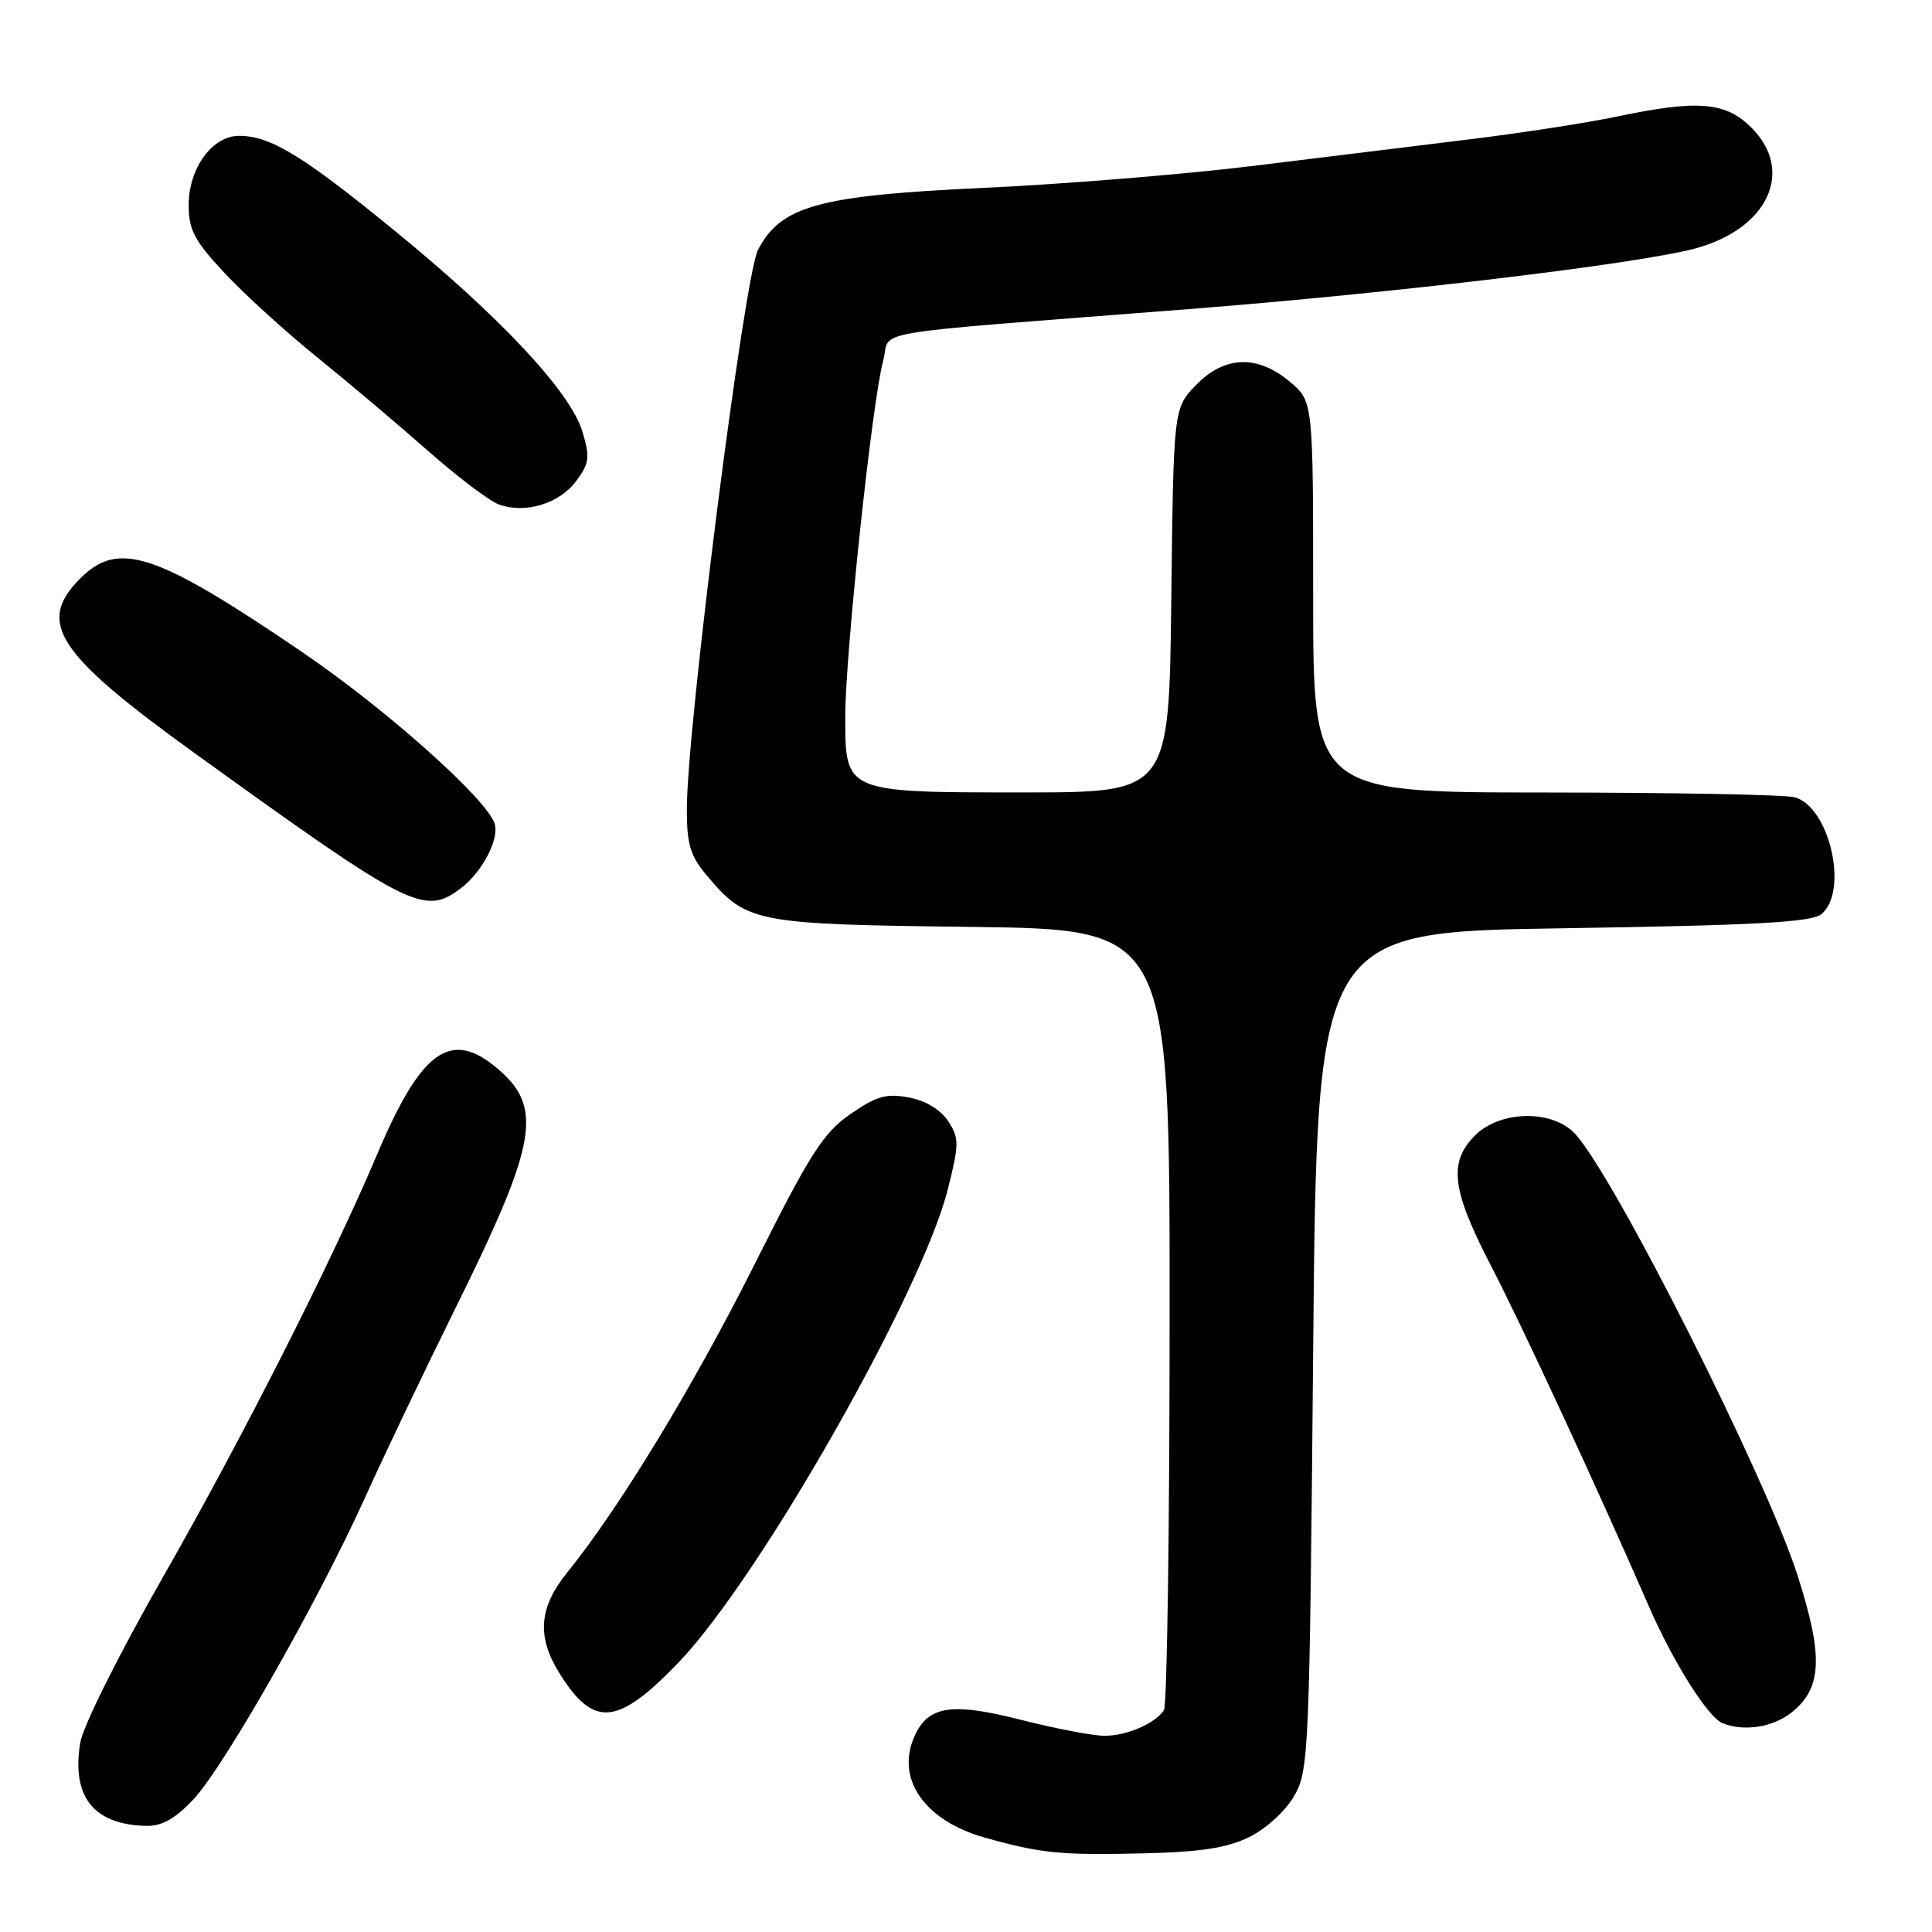 <?xml version="1.0" encoding="UTF-8" standalone="no"?>
<!DOCTYPE svg PUBLIC "-//W3C//DTD SVG 1.1//EN" "http://www.w3.org/Graphics/SVG/1.1/DTD/svg11.dtd" >
<svg xmlns="http://www.w3.org/2000/svg" xmlns:xlink="http://www.w3.org/1999/xlink" version="1.1" viewBox="0 0 256 256">
 <g >
 <path fill="currentColor"
d=" M 165.53 243.42 C 167.72 242.35 170.34 239.96 171.47 238.00 C 173.43 234.63 173.52 232.45 174.00 179.00 C 174.50 123.50 174.50 123.50 207.10 123.00 C 232.69 122.61 240.05 122.20 241.35 121.13 C 245.00 118.09 242.42 106.88 237.79 105.64 C 236.53 105.30 221.66 105.02 204.75 105.01 C 174.00 105.00 174.00 105.00 174.00 79.09 C 174.00 53.18 174.00 53.18 170.92 50.59 C 166.61 46.96 162.21 47.13 158.44 51.06 C 155.50 54.13 155.50 54.13 155.20 79.56 C 154.90 105.00 154.90 105.00 135.67 105.00 C 111.90 105.00 112.00 105.04 112.00 94.96 C 112.00 86.67 115.58 53.02 117.02 47.83 C 118.19 43.57 113.12 44.43 157.50 40.96 C 184.84 38.82 217.07 34.96 224.63 32.92 C 234.27 30.32 237.83 22.67 232.08 16.92 C 228.64 13.49 224.99 13.19 214.23 15.45 C 210.43 16.25 201.73 17.60 194.91 18.44 C 188.08 19.28 175.07 20.88 166.00 21.99 C 156.93 23.10 140.91 24.41 130.40 24.89 C 108.46 25.90 103.46 27.28 100.43 33.13 C 98.62 36.64 91.03 96.25 91.01 107.17 C 91.00 111.84 91.46 113.40 93.62 115.96 C 98.94 122.29 99.87 122.47 128.75 122.82 C 155.00 123.15 155.00 123.15 154.98 174.32 C 154.98 202.47 154.64 226.00 154.23 226.60 C 153.03 228.40 149.32 230.00 146.35 230.00 C 144.82 230.00 139.81 229.04 135.21 227.87 C 125.75 225.46 122.69 226.05 120.95 230.62 C 118.89 236.05 122.78 241.32 130.45 243.48 C 137.93 245.59 140.50 245.84 151.56 245.58 C 159.10 245.40 162.60 244.86 165.53 243.42 Z  M 25.60 238.46 C 29.65 234.17 42.13 212.24 48.34 198.50 C 50.82 193.00 56.24 181.65 60.38 173.28 C 71.23 151.34 72.02 146.72 65.85 141.53 C 59.70 136.35 55.80 139.17 49.94 153.03 C 43.97 167.13 32.13 190.52 21.69 208.80 C 15.69 219.31 10.98 228.75 10.62 230.98 C 9.48 238.11 12.42 241.78 19.38 241.94 C 21.44 241.98 23.22 240.98 25.60 238.46 Z  M 237.33 226.96 C 241.46 223.71 241.64 219.50 238.15 208.64 C 233.96 195.65 213.96 155.95 208.72 150.25 C 205.73 147.00 198.80 147.11 195.45 150.45 C 191.90 154.01 192.35 157.66 197.56 167.71 C 201.72 175.74 211.46 196.75 218.55 213.00 C 221.73 220.28 226.33 227.56 228.24 228.33 C 231.05 229.47 234.87 228.89 237.33 226.96 Z  M 89.99 220.20 C 100.67 209.04 122.15 171.26 125.59 157.59 C 127.11 151.54 127.11 150.82 125.63 148.55 C 124.63 147.04 122.64 145.83 120.42 145.42 C 117.44 144.86 116.12 145.24 112.66 147.64 C 109.07 150.13 107.33 152.87 99.99 167.52 C 91.91 183.63 82.07 199.83 75.14 208.39 C 71.42 212.99 71.11 216.83 74.08 221.63 C 78.65 229.02 81.82 228.73 89.99 220.20 Z  M 61.08 117.69 C 63.89 115.56 66.19 111.17 65.54 109.14 C 64.50 105.85 51.08 93.90 39.89 86.30 C 20.62 73.20 15.69 71.58 10.64 76.64 C 4.79 82.48 7.48 86.59 25.78 99.79 C 54.47 120.48 56.20 121.36 61.08 117.69 Z  M 76.33 63.76 C 78.10 61.39 78.20 60.61 77.17 57.19 C 75.60 51.93 66.27 41.96 52.16 30.46 C 40.02 20.55 35.82 18.00 31.67 18.00 C 28.12 18.00 25.00 22.30 25.00 27.18 C 25.00 30.46 25.76 31.90 29.75 36.17 C 32.36 38.97 37.88 43.99 42.00 47.32 C 46.12 50.65 52.71 56.21 56.64 59.68 C 60.57 63.15 64.81 66.36 66.07 66.83 C 69.55 68.12 74.09 66.76 76.33 63.76 Z "/>
</g>
</svg>